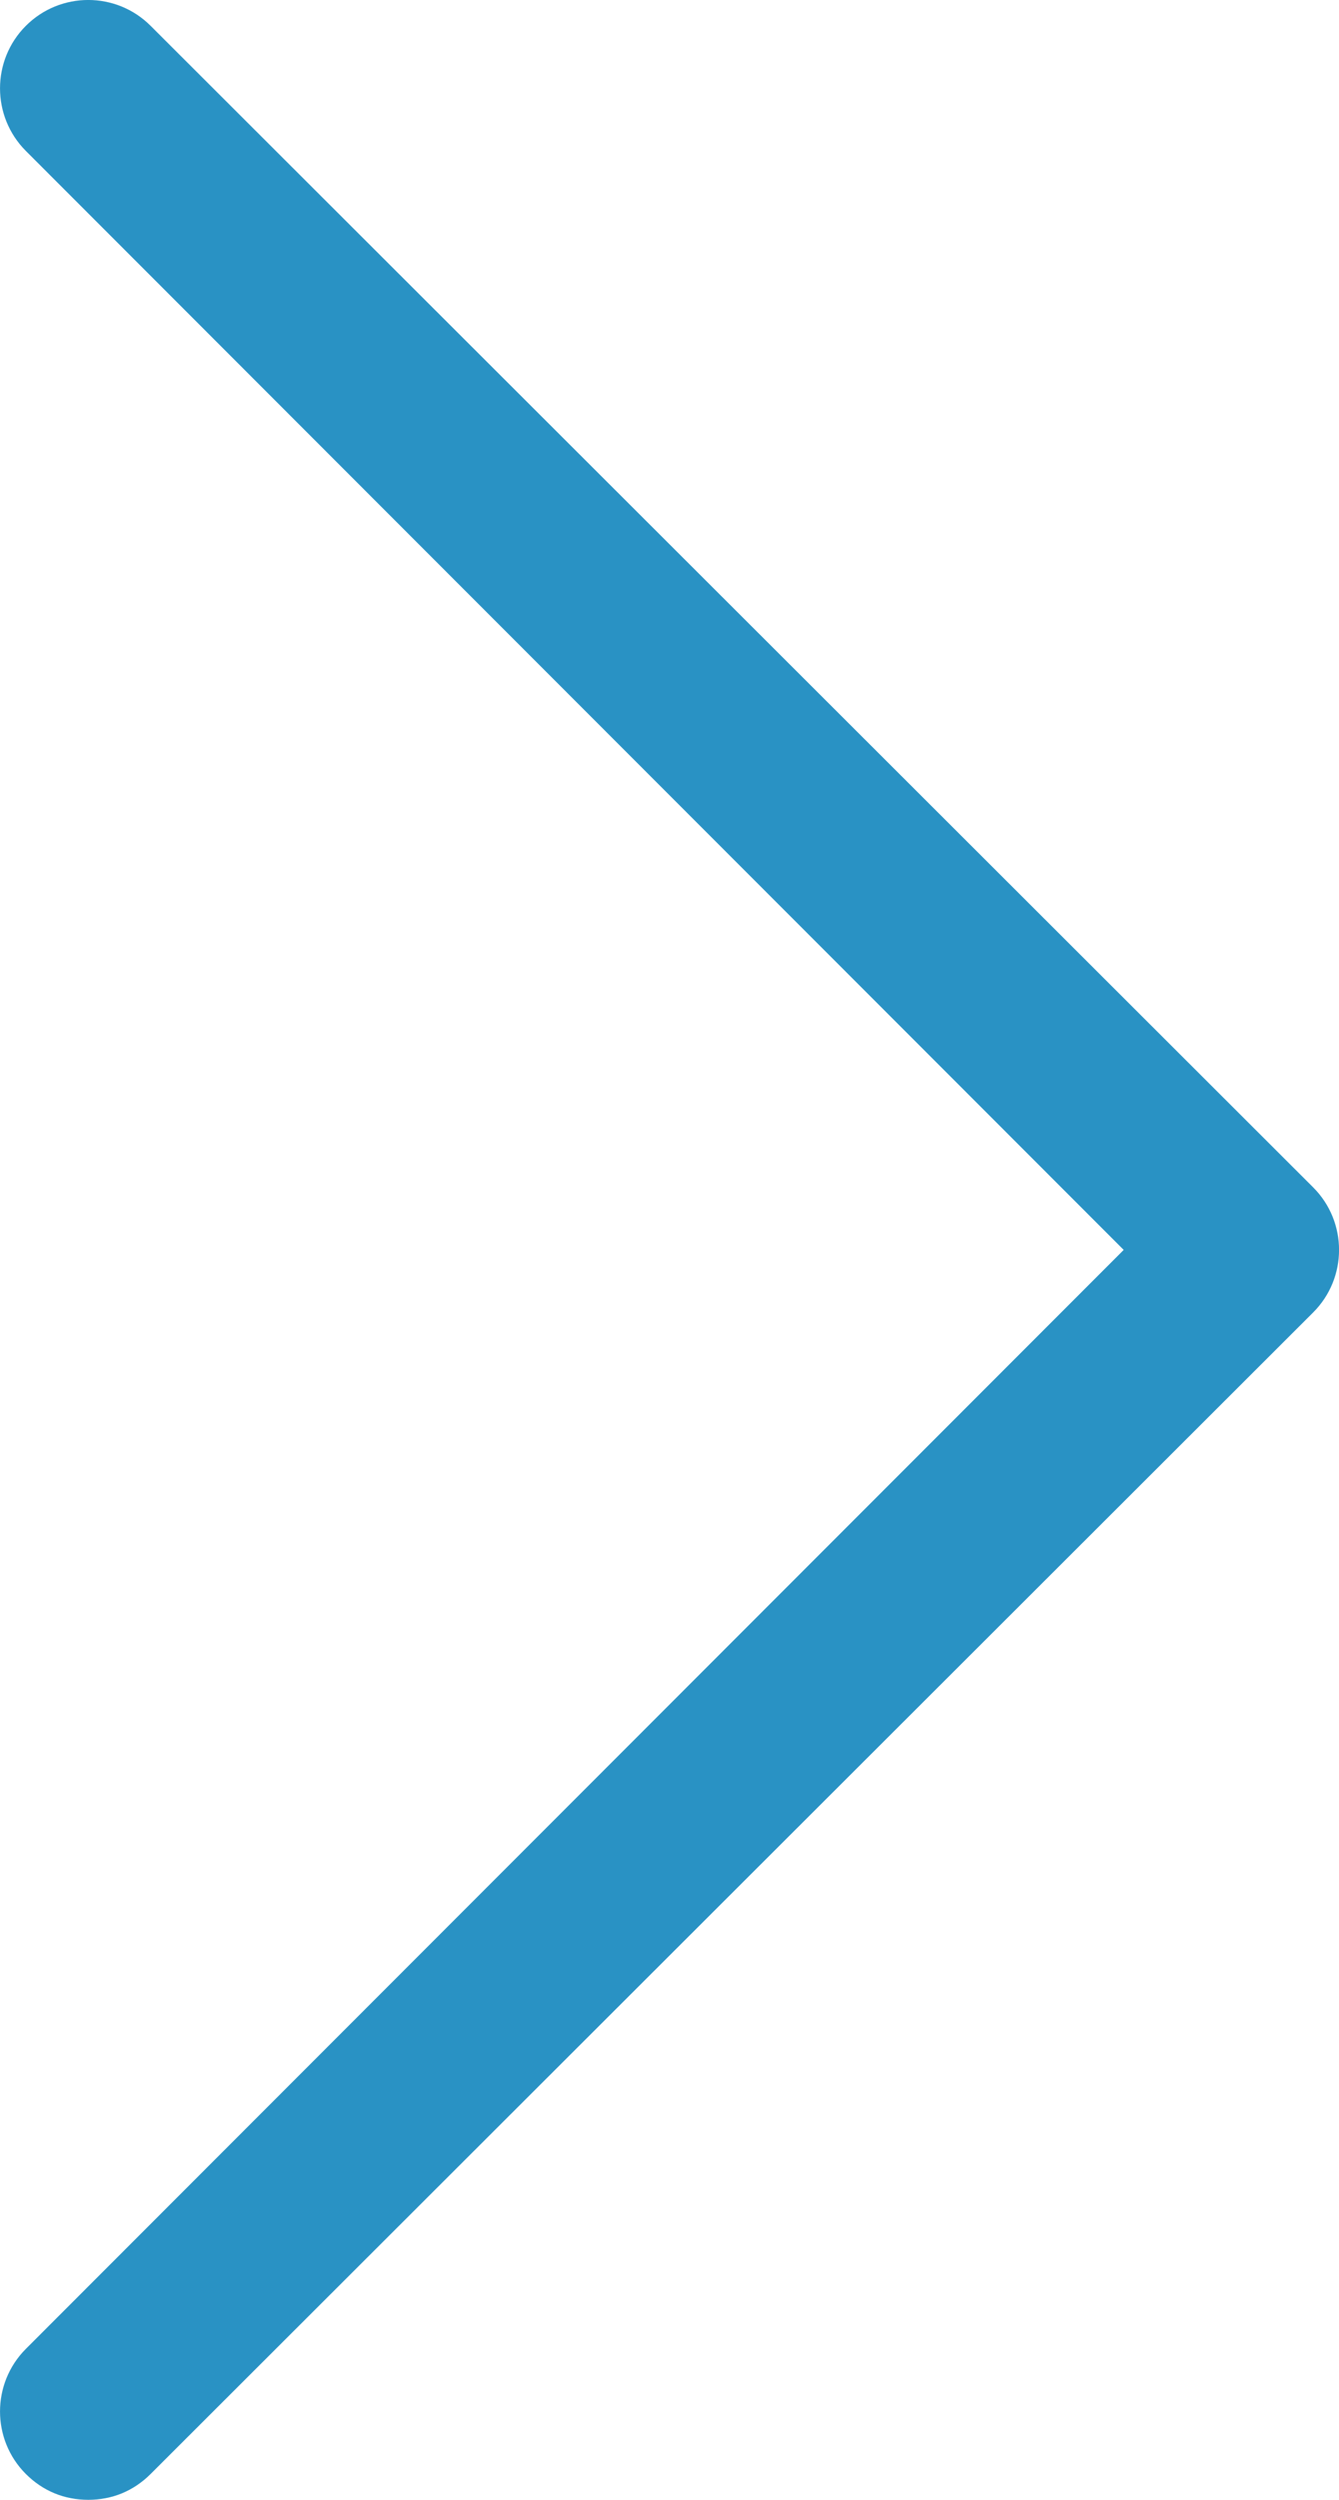 <svg width="15" height="28" viewBox="0 0 15 28" fill="none" xmlns="http://www.w3.org/2000/svg">
<path id="Shape" d="M1.688 27.71C1.495 27.903 1.254 28 0.989 28C0.723 28 0.482 27.903 0.289 27.71C-0.096 27.324 -0.096 26.697 0.289 26.31L12.588 14L0.289 1.69C-0.096 1.303 -0.096 0.676 0.289 0.29C0.675 -0.097 1.302 -0.097 1.688 0.29L14.711 13.3C15.097 13.686 15.097 14.314 14.711 14.7L1.688 27.71Z" fill="#2992C4"/>
</svg>
